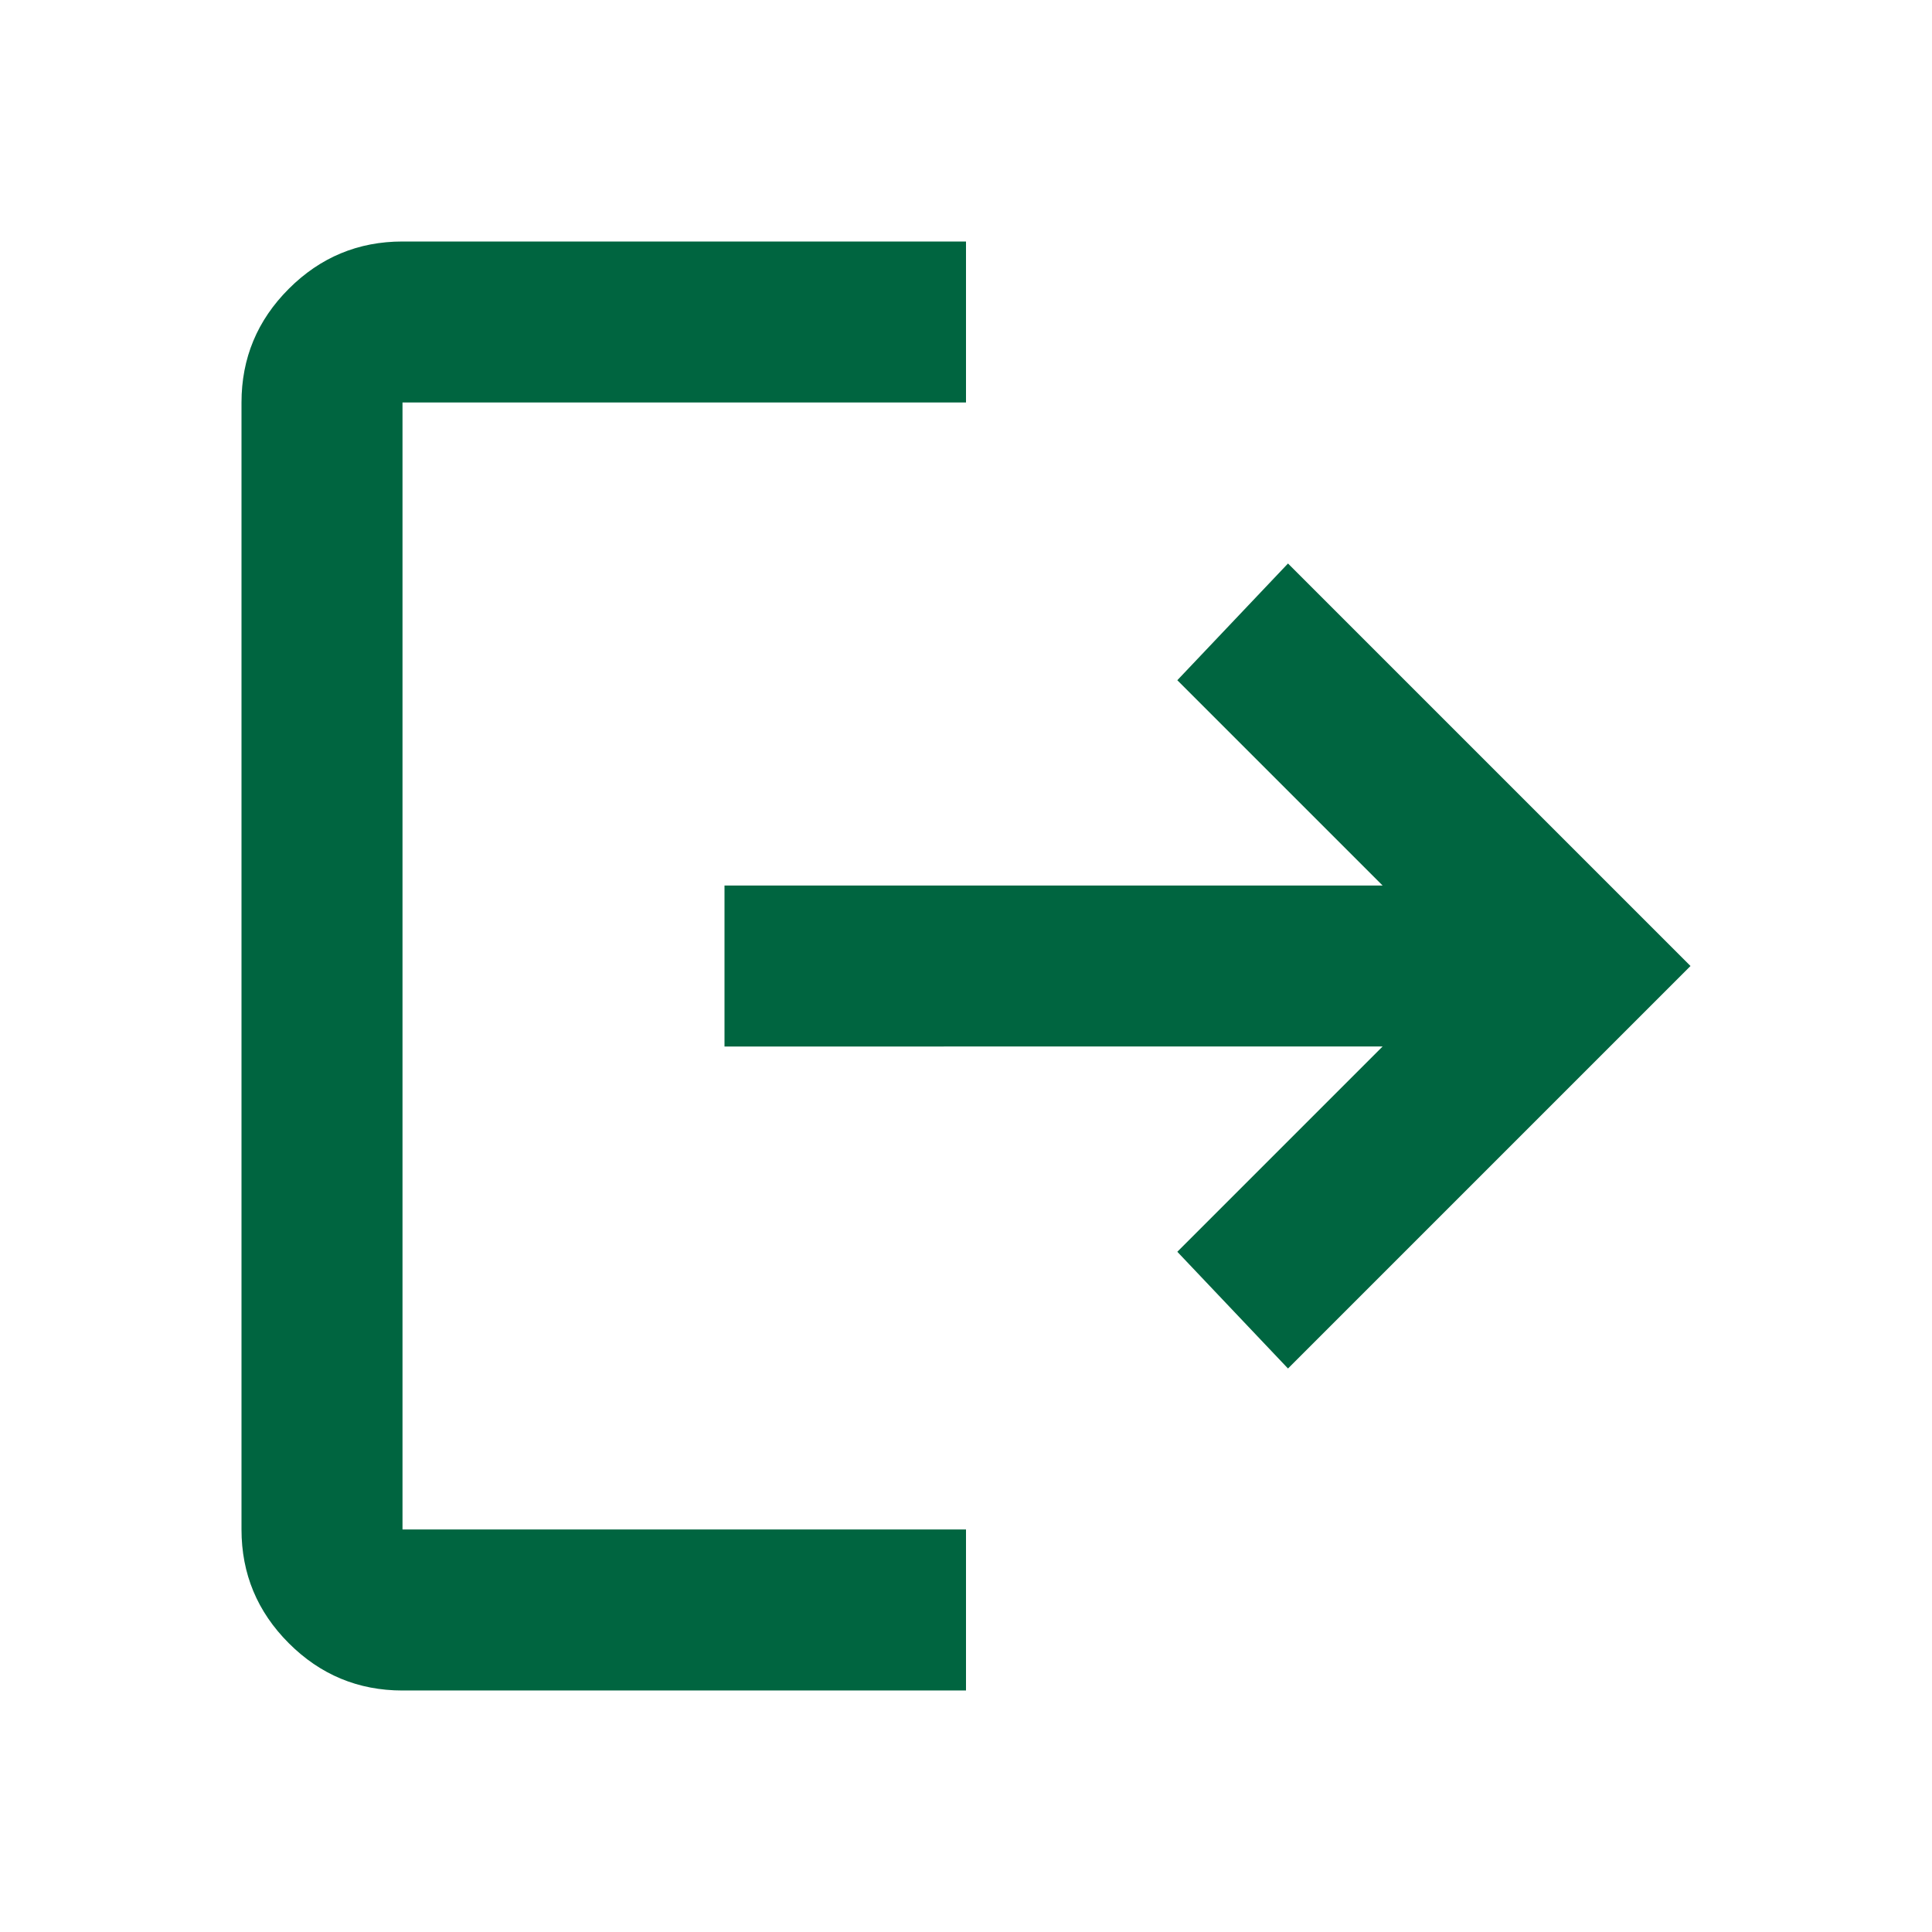 <svg xmlns="http://www.w3.org/2000/svg" height="24px" viewBox="0 -960 960 960" width="24px" fill="#006540"><path d="M200-120q-33 0-56.5-23.5T120-200v-560q0-33 23.5-56.5T200-840h280v80H200v560h280v80H200Zm440-160-55-58 102-102H360v-80h327L585-622l55-58 200 200-200 200Z"/></svg>